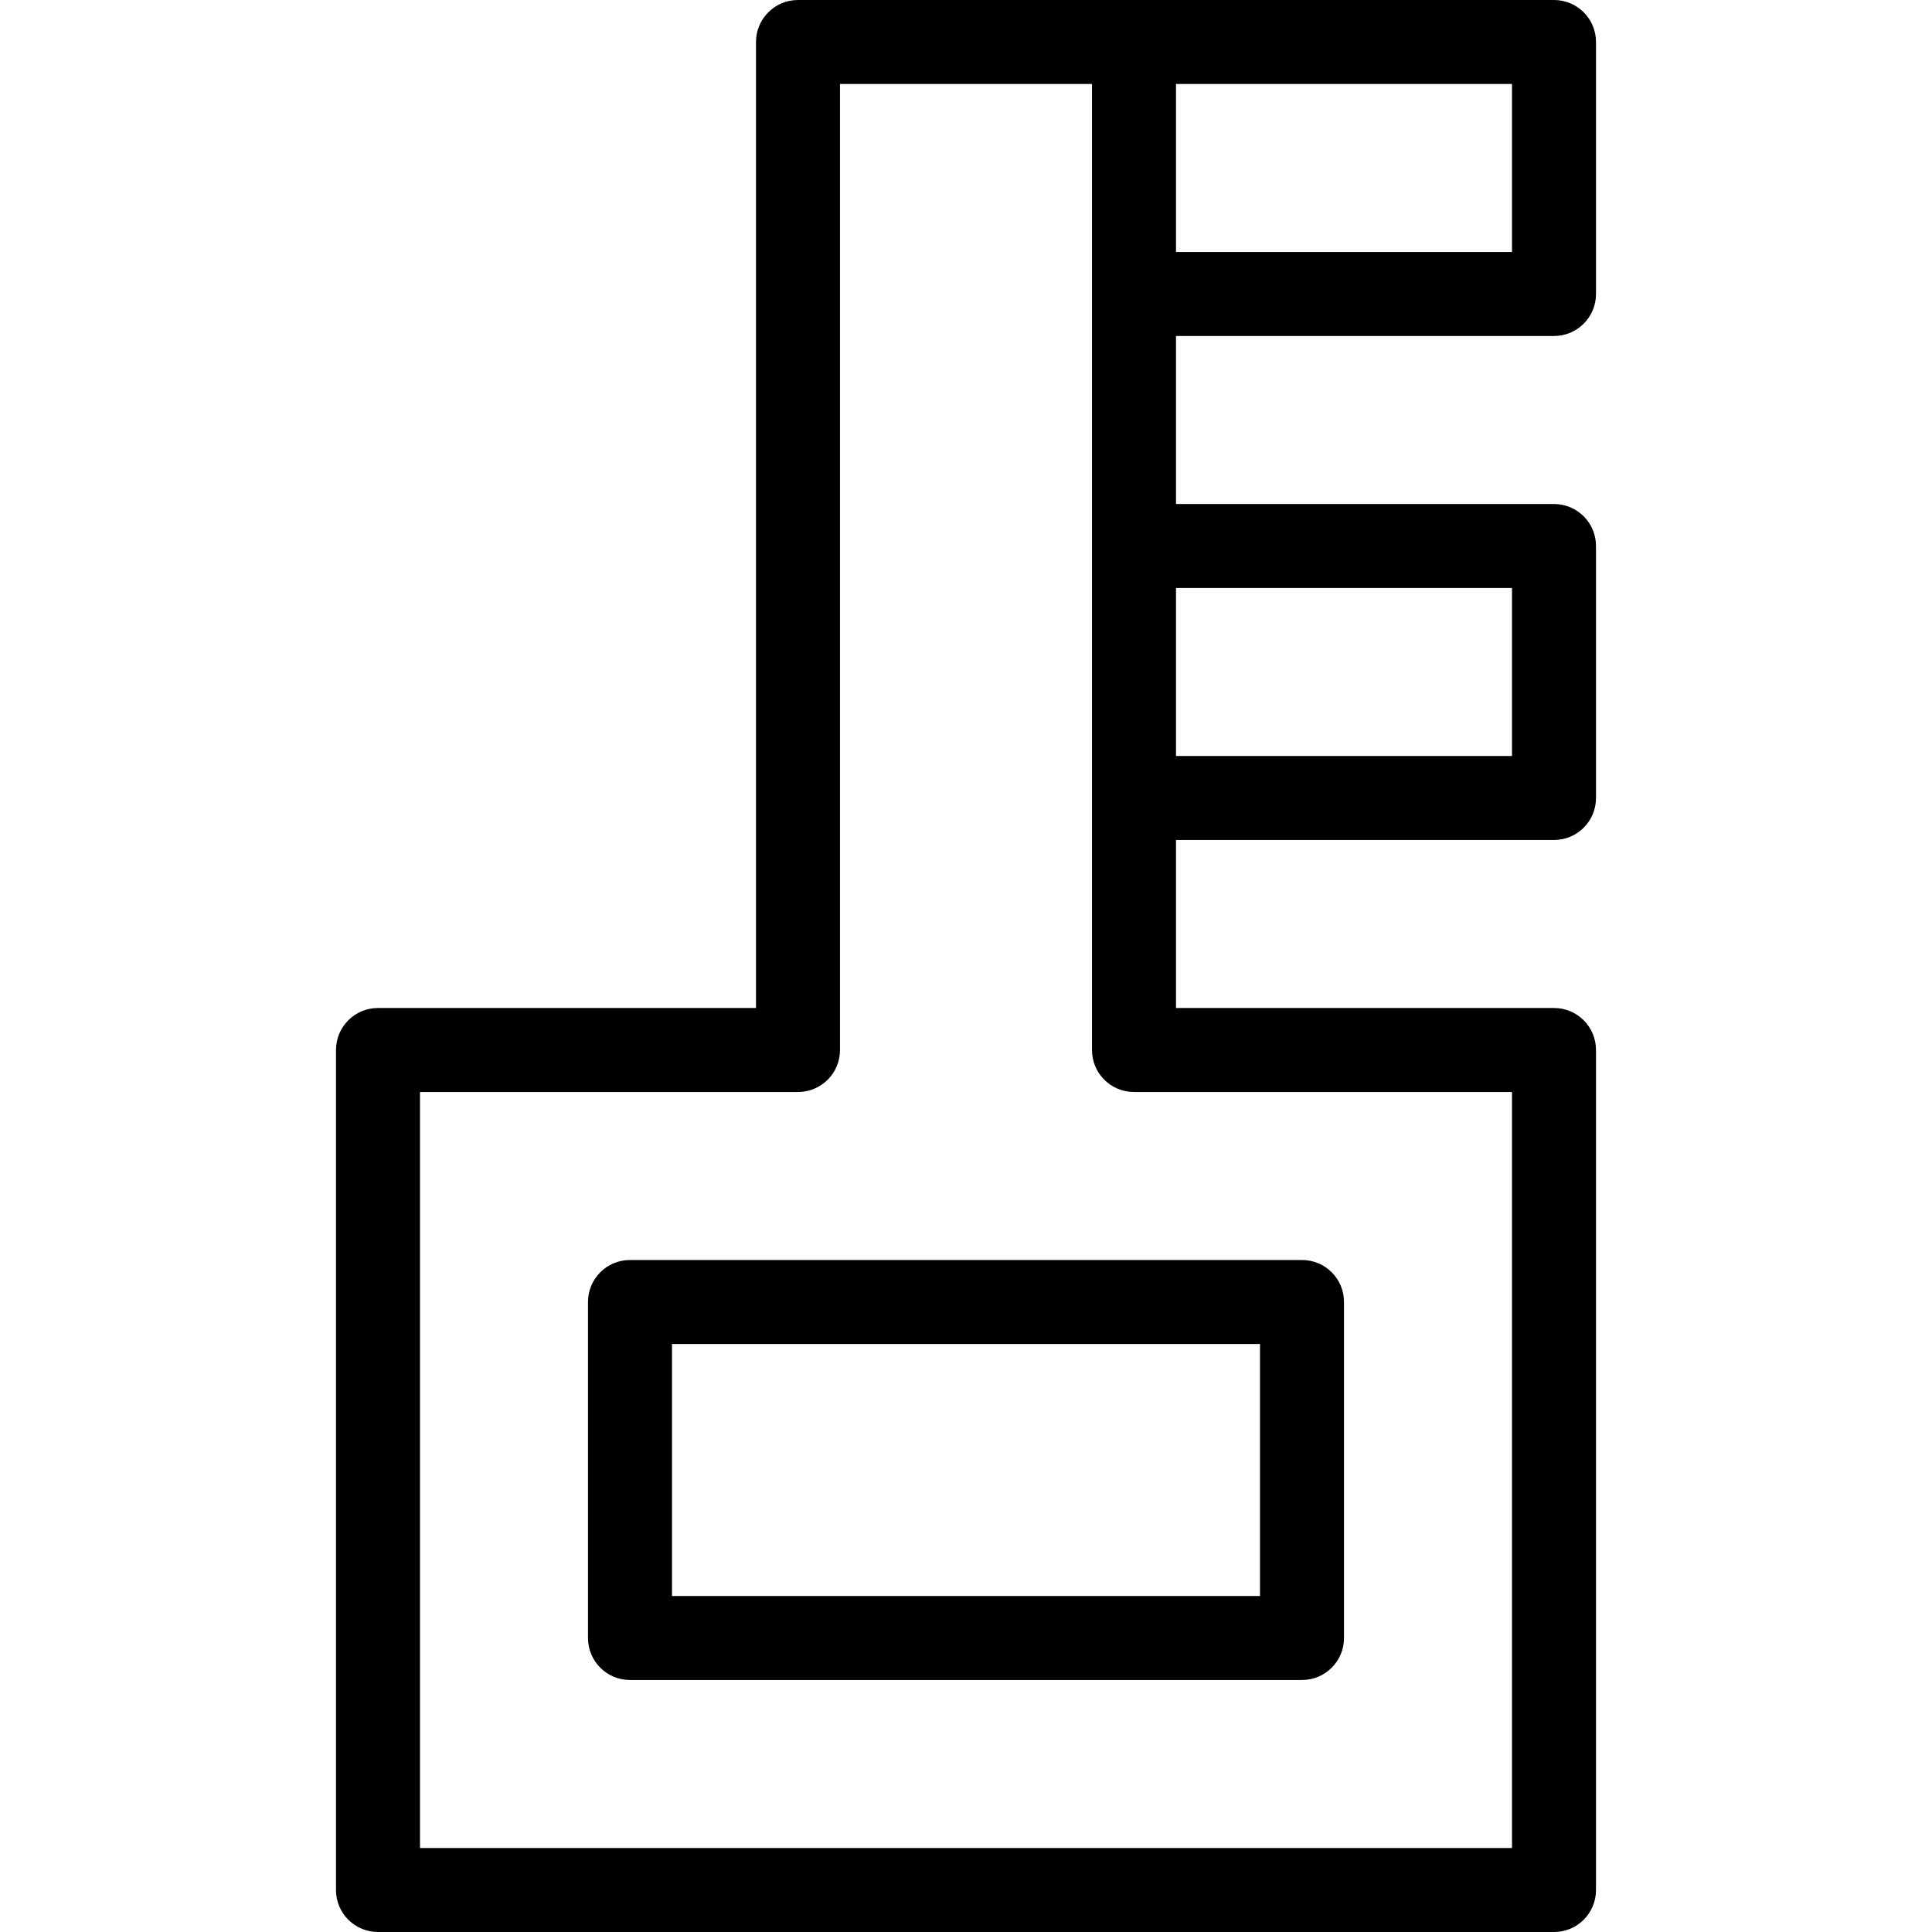 <svg height="368pt" viewBox="-64 0 368 368" width="368pt" xmlns="http://www.w3.org/2000/svg"><path d="m48 248v64c0 4.426 3.574 8 8 8h128c4.426 0 8-3.574 8-8v-64c0-4.426-3.574-8-8-8h-128c-4.426 0-8 3.574-8 8zm16 8h112v48h-112zm0 0"/><path d="m232 64c4.426 0 8-3.586 8-8v-48c0-4.414-3.574-8-8-8h-144c-4.426 0-8 3.586-8 8v184h-72c-4.426 0-8 3.574-8 8v160c0 4.426 3.574 8 8 8h224c4.426 0 8-3.574 8-8v-160c0-4.426-3.574-8-8-8h-72v-32h72c4.426 0 8-3.586 8-8v-48c0-4.414-3.574-8-8-8h-72v-32zm-72-48h64v32h-64zm64 192v144h-208v-144h72c4.426 0 8-3.574 8-8v-184h48v184c0 4.426 3.574 8 8 8zm0-96v32h-64v-32zm0 0"/></svg>